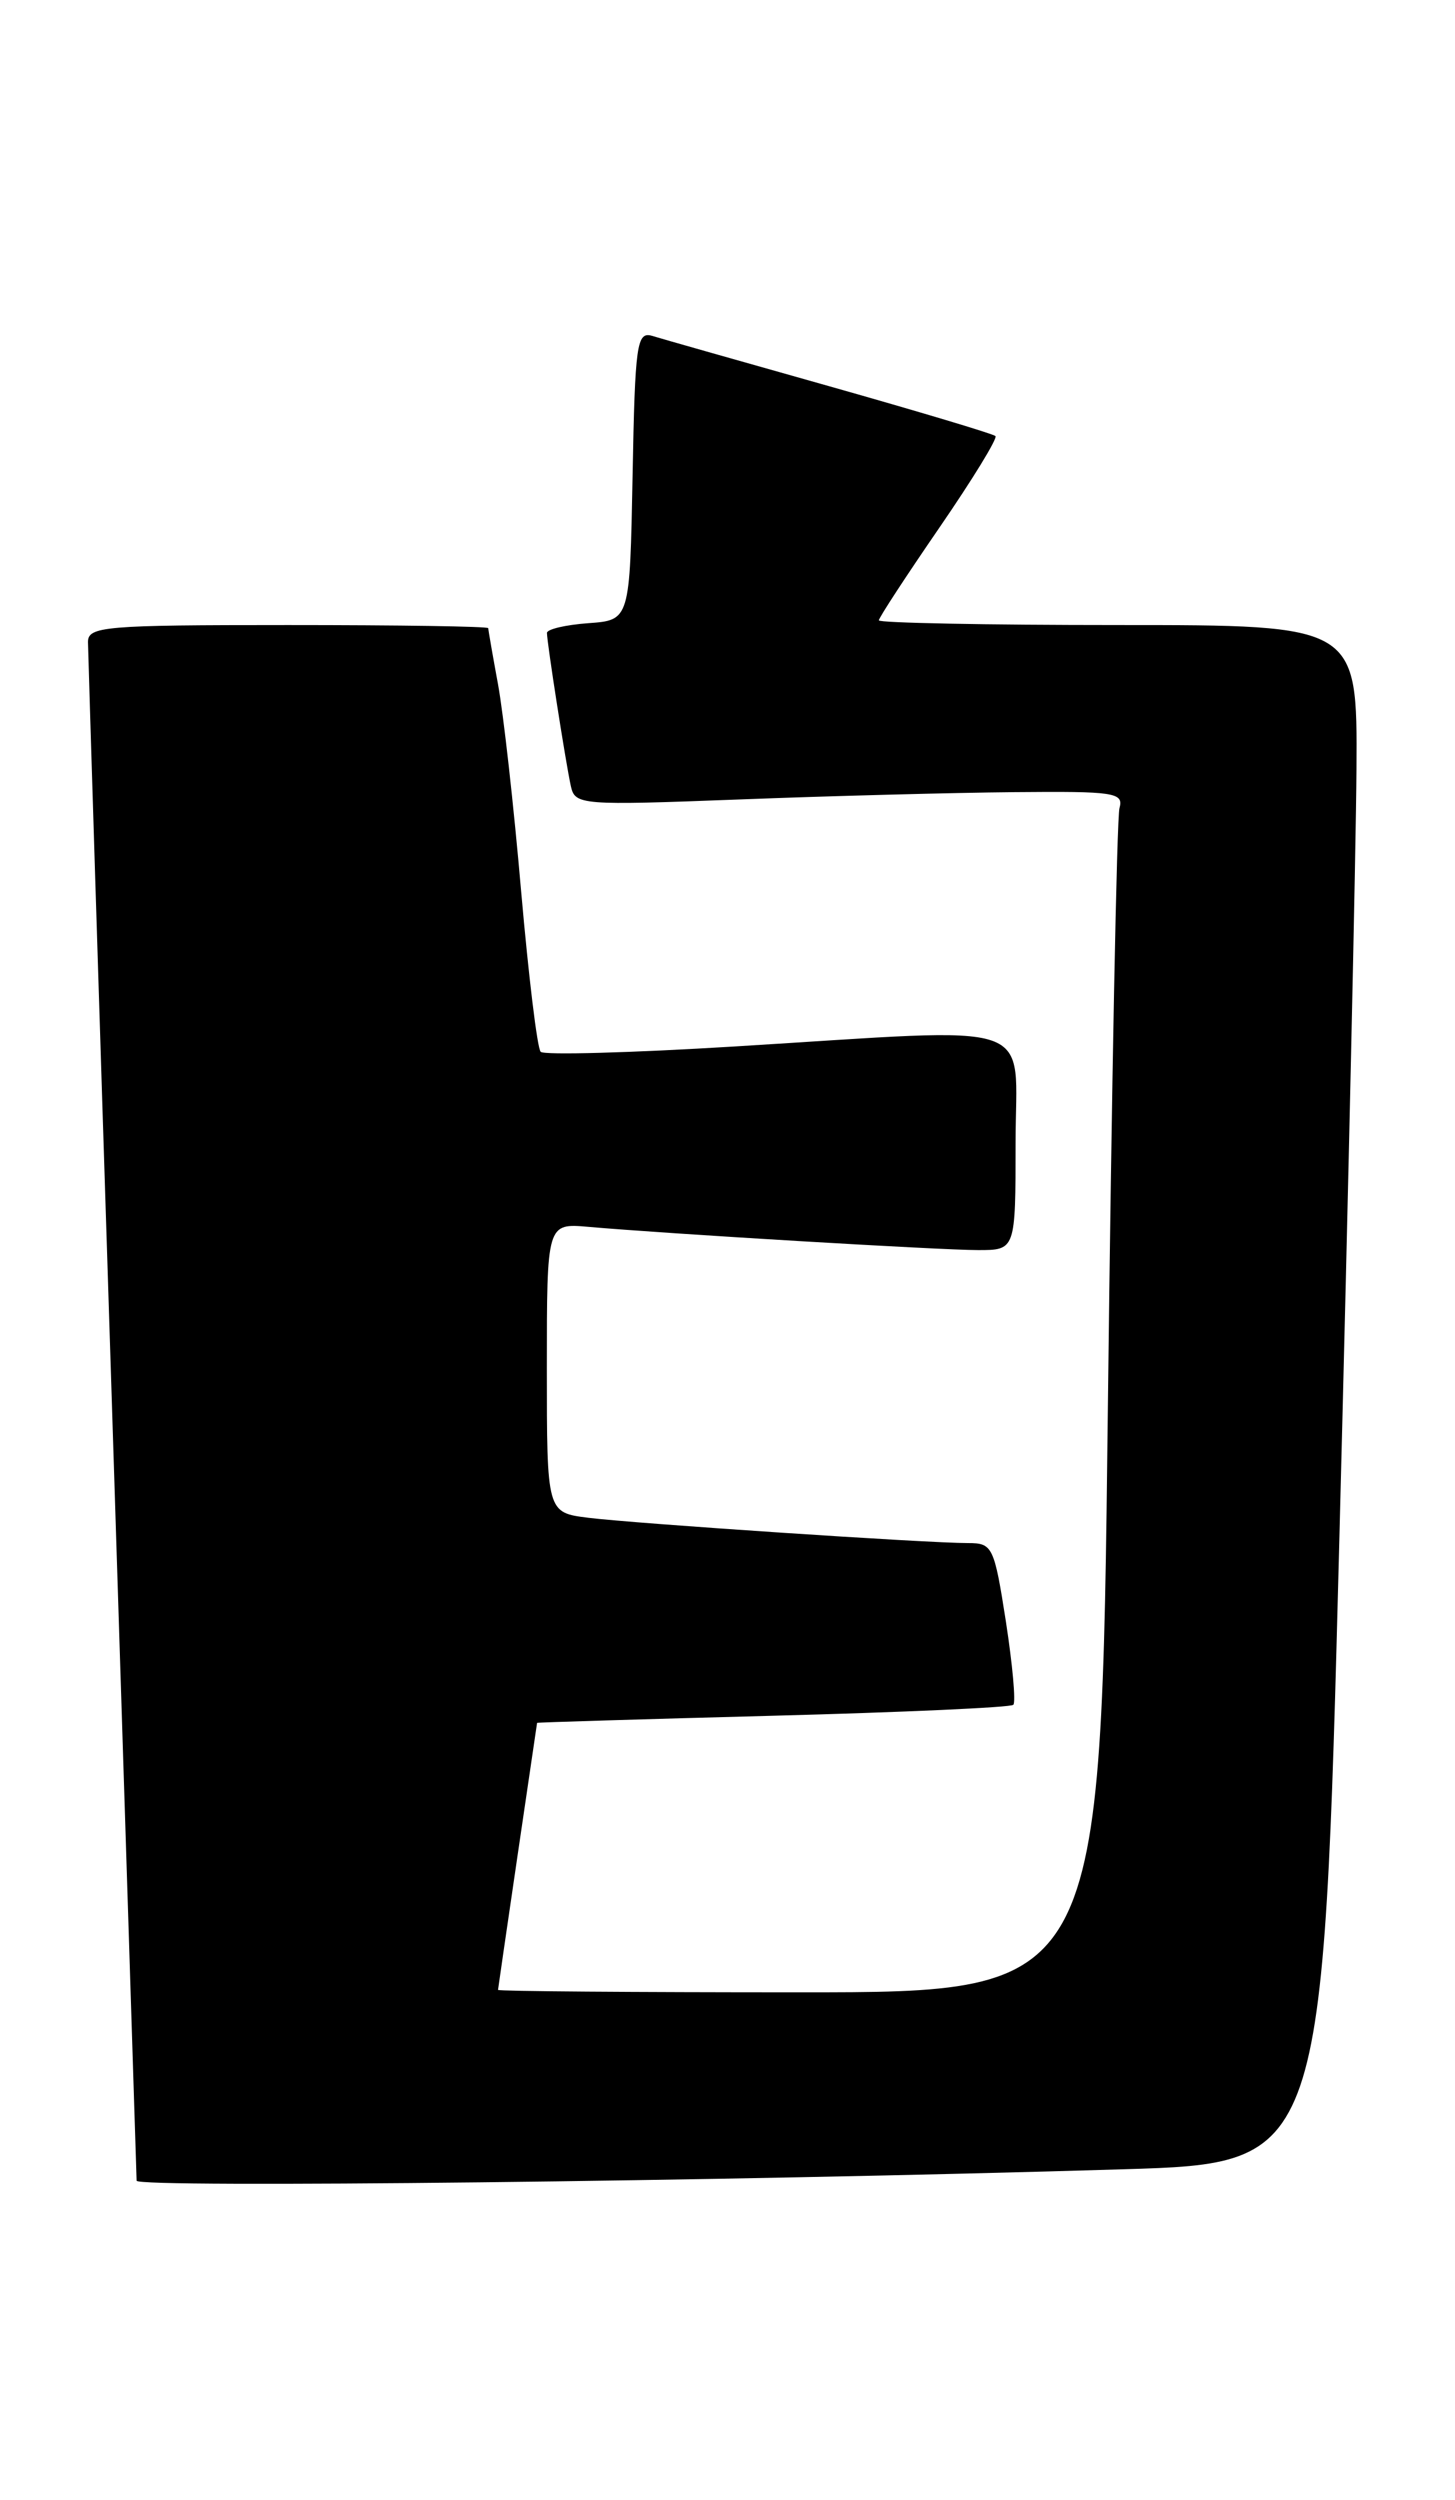 <?xml version="1.0" encoding="UTF-8" standalone="no"?>
<!DOCTYPE svg PUBLIC "-//W3C//DTD SVG 1.1//EN" "http://www.w3.org/Graphics/SVG/1.1/DTD/svg11.dtd" >
<svg xmlns="http://www.w3.org/2000/svg" xmlns:xlink="http://www.w3.org/1999/xlink" version="1.1" viewBox="0 0 149 256">
 <g >
 <path fill="currentColor"
d=" M 115.00 222.12 C 135.50 221.50 135.50 221.50 137.16 157.50 C 138.07 122.30 138.86 86.86 138.91 78.75 C 139.00 64.00 139.00 64.00 114.50 64.00 C 101.03 64.00 90.00 63.78 90.00 63.52 C 90.00 63.25 92.79 58.99 96.19 54.04 C 99.59 49.09 102.18 44.87 101.94 44.65 C 101.70 44.42 94.08 42.14 85.00 39.57 C 75.92 37.01 67.72 34.68 66.78 34.39 C 65.21 33.93 65.03 35.22 64.78 48.69 C 64.50 63.50 64.50 63.50 60.25 63.81 C 57.91 63.98 56.00 64.43 56.01 64.81 C 56.02 65.85 57.95 78.21 58.46 80.50 C 58.89 82.43 59.46 82.48 75.70 81.86 C 84.94 81.50 97.59 81.17 103.82 81.11 C 114.15 81.01 115.09 81.15 114.64 82.75 C 114.37 83.71 113.83 111.39 113.45 144.25 C 112.76 204.00 112.76 204.00 81.88 204.00 C 64.90 204.00 51.00 203.89 51.00 203.75 C 51.01 203.61 51.91 197.43 53.00 190.00 C 54.09 182.57 54.99 176.46 55.00 176.41 C 55.00 176.36 65.87 176.03 79.15 175.68 C 92.43 175.33 103.51 174.83 103.77 174.56 C 104.04 174.29 103.69 170.46 103.01 166.04 C 101.81 158.34 101.64 158.00 99.13 158.00 C 95.04 158.01 65.00 156.00 60.25 155.41 C 56.00 154.88 56.00 154.88 56.00 140.06 C 56.00 125.25 56.00 125.25 60.25 125.62 C 68.15 126.32 96.28 128.00 100.16 128.00 C 104.00 128.00 104.00 128.00 104.00 117.00 C 104.00 104.18 107.01 105.21 75.25 107.15 C 64.66 107.80 55.72 108.05 55.37 107.70 C 55.02 107.36 54.13 99.97 53.37 91.29 C 52.62 82.60 51.55 73.05 51.00 70.07 C 50.45 67.08 50.00 64.49 50.00 64.32 C 50.00 64.14 40.78 64.00 29.50 64.00 C 10.64 64.00 9.00 64.14 9.01 65.75 C 9.02 66.71 10.13 102.38 11.50 145.00 C 12.86 187.62 13.98 222.85 13.99 223.29 C 14.00 224.05 74.09 223.36 115.00 222.12 Z "/>
</g>
</svg>